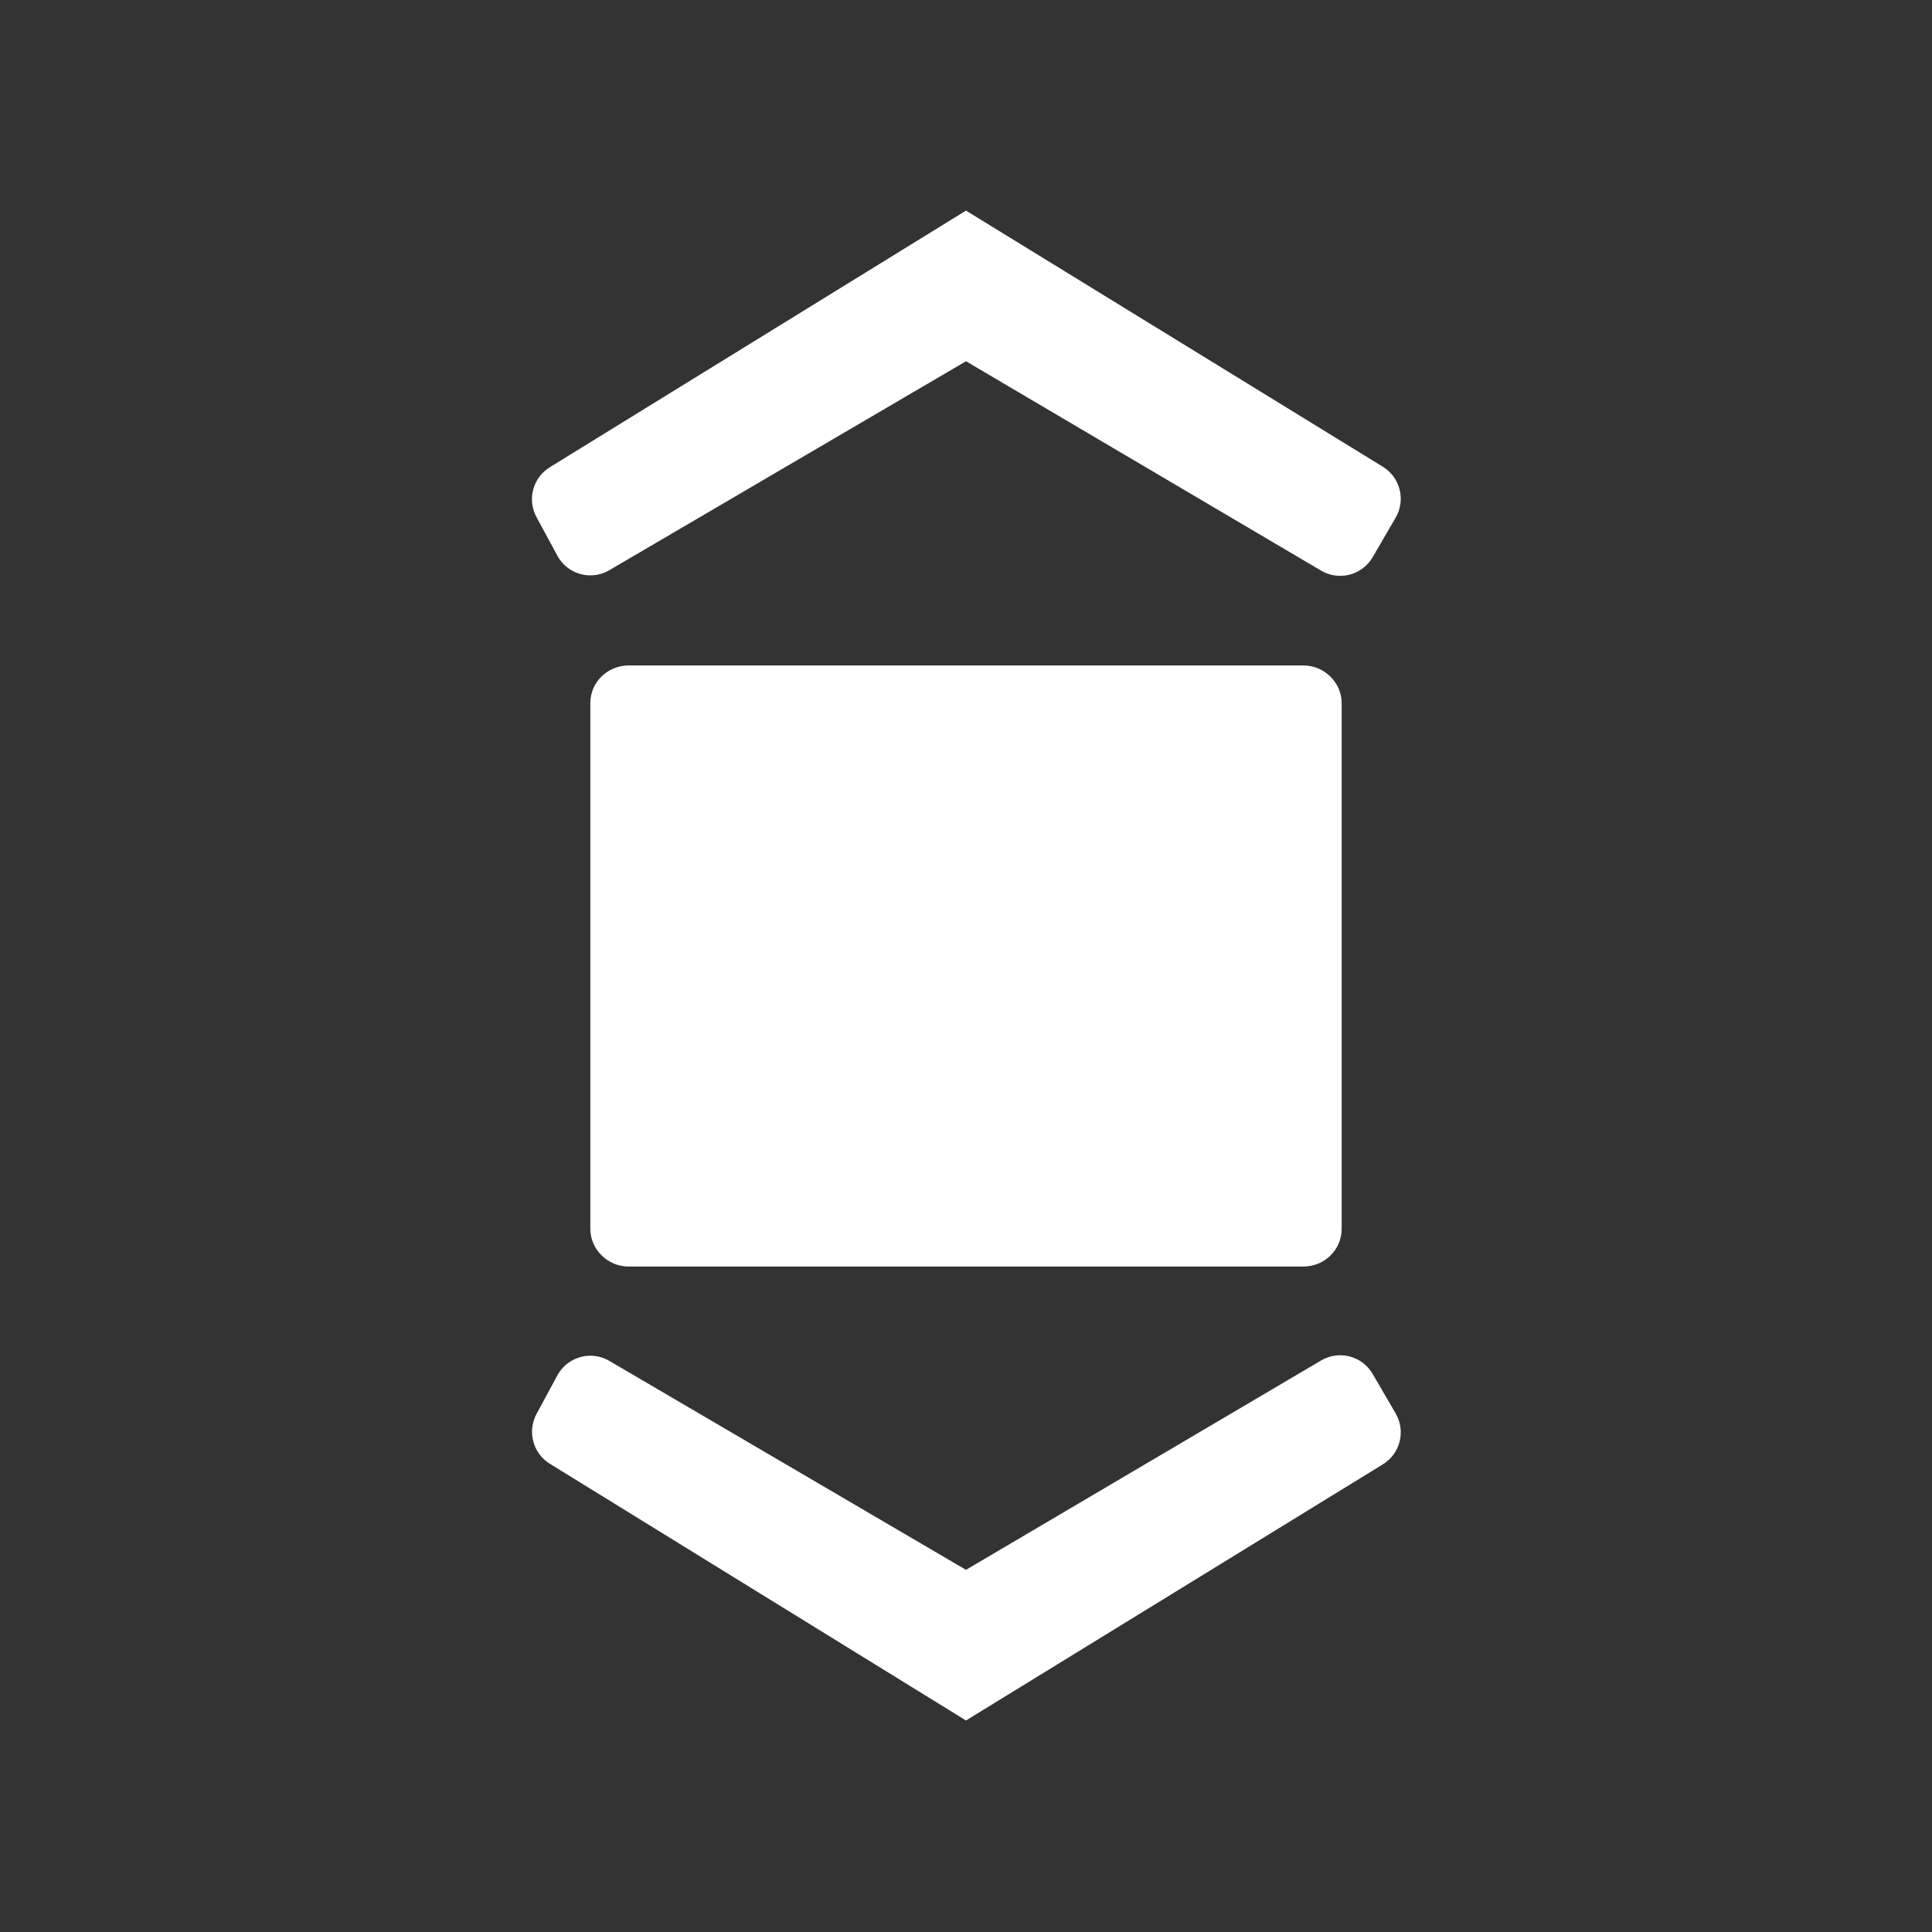 <?xml version="1.0" encoding="UTF-8" standalone="no"?>
<svg
   width="25px"
   height="25px"
   viewBox="0 0 36 36"
   version="1.1"
   id="svg1"
   sodipodi:docname="scrollShot.svg"
   inkscape:version="1.4 (e7c3feb100, 2024-10-09)"
   xmlns:inkscape="http://www.inkscape.org/namespaces/inkscape"
   xmlns:sodipodi="http://sodipodi.sourceforge.net/DTD/sodipodi-0.dtd"
   xmlns="http://www.w3.org/2000/svg"
   xmlns:svg="http://www.w3.org/2000/svg">
  <rect x="0" y="0" width="36" height="36" fill="#333333" stroke="none"/>
  <defs
     id="defs1" />
  <sodipodi:namedview
     id="namedview1"
     pagecolor="#505050"
     bordercolor="#eeeeee"
     borderopacity="1"
     inkscape:showpageshadow="0"
     inkscape:pageopacity="0"
     inkscape:pagecheckerboard="0"
     inkscape:deskcolor="#d1d1d1"
     inkscape:zoom="8.3611111"
     inkscape:cx="-2.1528239"
     inkscape:cy="19.734219"
     inkscape:window-width="1600"
     inkscape:window-height="793"
     inkscape:window-x="0"
     inkscape:window-y="24"
     inkscape:window-maximized="1"
     inkscape:current-layer="svg1" />
  <title
     id="title1">滚动截图</title>
  <g
     id="icon"
     stroke="none"
     stroke-width="1"
     fill="none"
     fill-rule="evenodd"
     style="fill:#ffffff"
     transform="matrix(1.4,0,0,1.4,-7.2,-7.2)">
    <g
       id="画板"
       transform="translate(-391,-91)"
       style="fill:#ffffff">
      <g
         id="滚动截图"
         transform="translate(391,91)"
         style="fill:#ffffff">
        <rect
           id="占位"
           fill="#D8D8D8"
           opacity="0"
           x="0"
           y="0"
           width="36"
           height="36"
           rx="8"
           style="fill:#ffffff" />
        <path
           d="M 13,14.5 C 13,14.224 13.228,14 13.51,14 h 8.981 C 22.772,14 23,14.231 23,14.5 v 6.999 C 23,21.776 22.772,22 22.49,22 H 13.51 C 13.228,22 13,21.769 13,21.5 Z M 12.561,12.538 12.283,12.025 c -0.126,-0.233 -0.048,-0.524 0.177,-0.663 L 18,7.946 v 0 l 5.548,3.409 c 0.231,0.142 0.307,0.442 0.171,0.677 L 23.413,12.558 c -0.139,0.239 -0.444,0.32 -0.683,0.182 -0.001,-6.15e-4 -0.002,-0.001 -0.003,-0.002 L 18,9.951 v 0 l -4.747,2.781 c -0.238,0.14 -0.545,0.06 -0.684,-0.179 -0.003,-0.005 -0.006,-0.01 -0.009,-0.015 z m 0,10.911 -0.277,0.513 c -0.126,0.233 -0.048,0.524 0.177,0.663 L 18,28.042 v 0 l 5.548,-3.409 c 0.231,-0.142 0.307,-0.442 0.171,-0.677 L 23.413,23.43 c -0.139,-0.239 -0.444,-0.32 -0.683,-0.182 -0.001,6.14e-4 -0.002,0.001 -0.003,0.002 L 18,26.037 v 0 l -4.747,-2.781 c -0.238,-0.14 -0.545,-0.06 -0.684,0.179 -0.003,0.005 -0.006,0.01 -0.009,0.015 z"
           id="形状结合"
           fill="#000000"
           fill-rule="nonzero"
           style="fill:#ffffff" />
      </g>
    </g>
  </g>
</svg>
